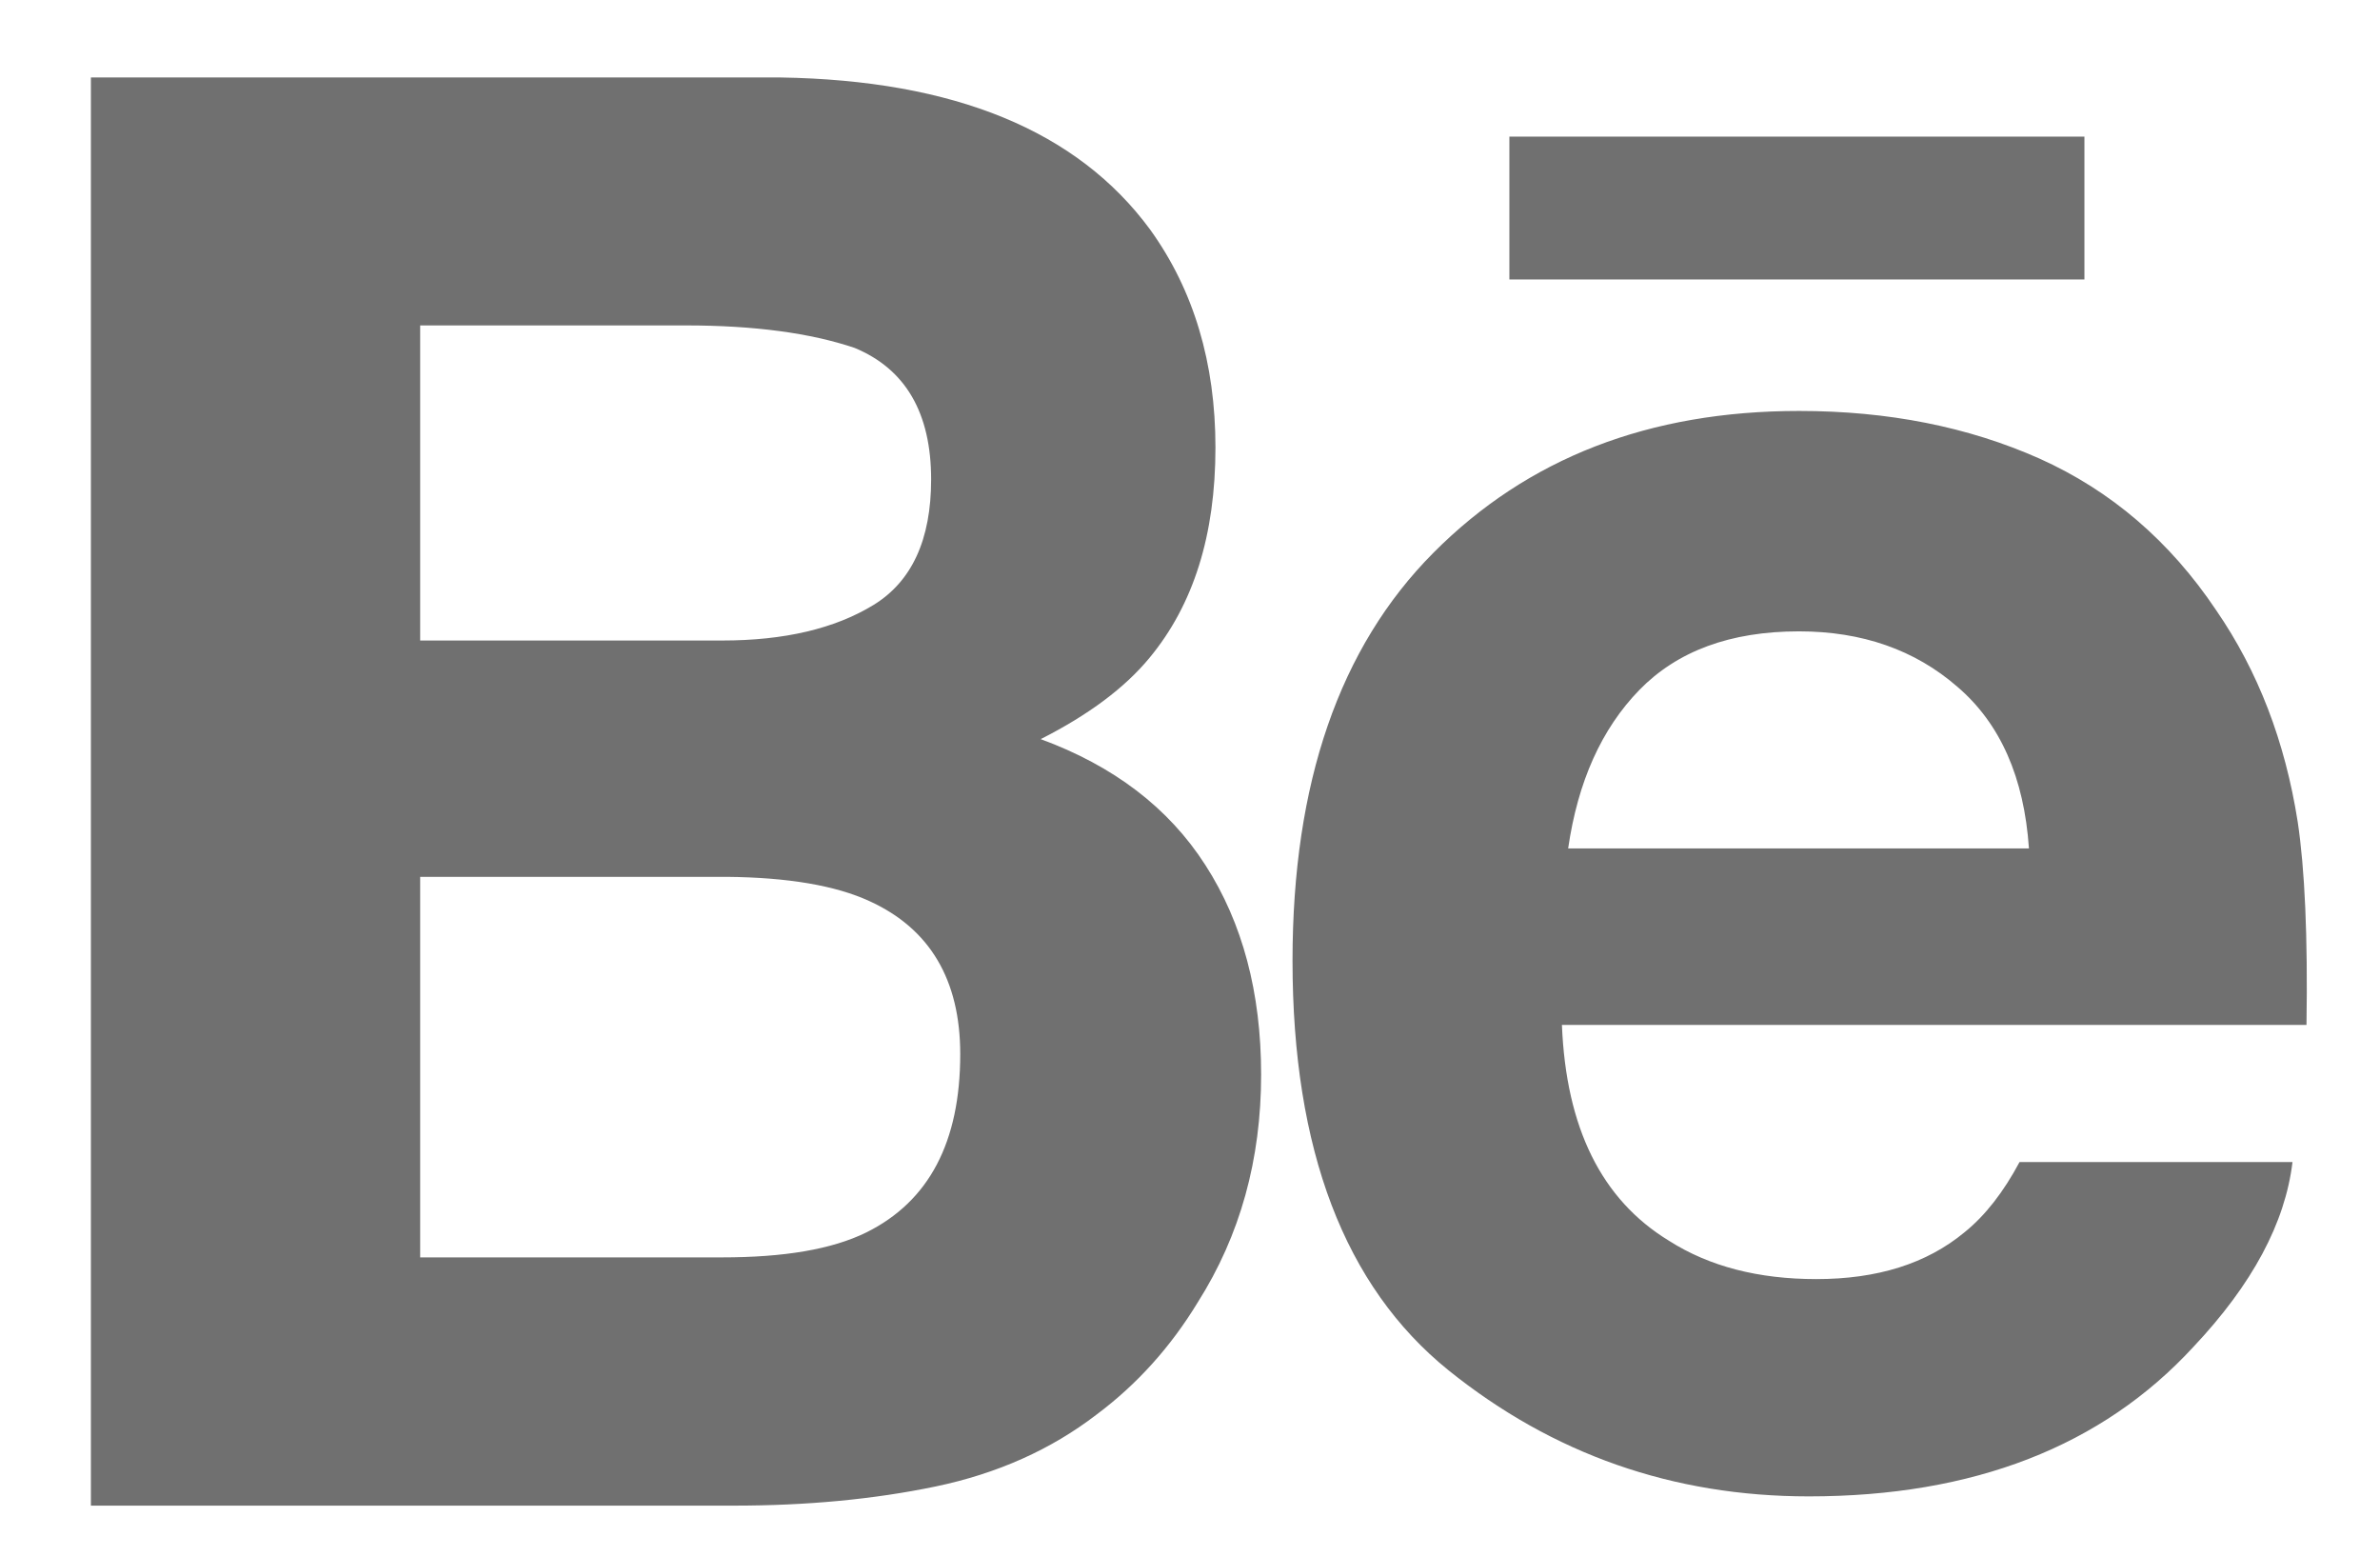 <svg width="26" height="17" viewBox="0 0 26 17" fill="none" xmlns="http://www.w3.org/2000/svg">
<path d="M22.771 3.052H16.489V1.492H22.771V3.052ZM13.169 9.449C13.574 10.078 13.777 10.842 13.777 11.735C13.777 12.662 13.549 13.491 13.084 14.224C12.789 14.709 12.421 15.119 11.98 15.448C11.483 15.83 10.896 16.093 10.22 16.234C9.542 16.375 8.809 16.443 8.019 16.443H0.993V0.846H8.525C10.424 0.876 11.77 1.426 12.565 2.508C13.042 3.17 13.278 3.965 13.278 4.888C13.278 5.843 13.038 6.605 12.557 7.185C12.289 7.51 11.894 7.806 11.369 8.072C12.164 8.364 12.766 8.82 13.169 9.449ZM4.59 6.995H7.891C8.569 6.995 9.118 6.865 9.539 6.609C9.962 6.351 10.172 5.893 10.172 5.236C10.172 4.512 9.894 4.03 9.335 3.799C8.854 3.637 8.239 3.554 7.494 3.554H4.59V6.995ZM10.49 11.512C10.49 10.702 10.159 10.142 9.498 9.841C9.129 9.671 8.607 9.582 7.939 9.576H4.59V13.732H7.885C8.563 13.732 9.087 13.645 9.465 13.459C10.148 13.12 10.49 12.473 10.49 11.512ZM25.101 8.975C25.178 9.485 25.212 10.225 25.197 11.193H17.063C17.108 12.316 17.495 13.101 18.232 13.55C18.674 13.832 19.212 13.969 19.842 13.969C20.506 13.969 21.046 13.802 21.462 13.457C21.689 13.274 21.889 13.015 22.062 12.691H25.044C24.965 13.353 24.607 14.025 23.961 14.71C22.962 15.795 21.56 16.342 19.76 16.342C18.272 16.342 16.962 15.88 15.824 14.965C14.689 14.049 14.12 12.557 14.12 10.491C14.12 8.553 14.632 7.069 15.659 6.037C16.688 5.002 18.016 4.488 19.655 4.488C20.625 4.488 21.501 4.661 22.282 5.009C23.061 5.359 23.704 5.909 24.21 6.664C24.668 7.329 24.963 8.098 25.101 8.975ZM22.165 9.266C22.112 8.49 21.852 7.902 21.384 7.501C20.92 7.097 20.342 6.895 19.653 6.895C18.901 6.895 18.323 7.111 17.909 7.535C17.495 7.961 17.237 8.536 17.131 9.266H22.165Z" fill="#707070"/>
</svg>

